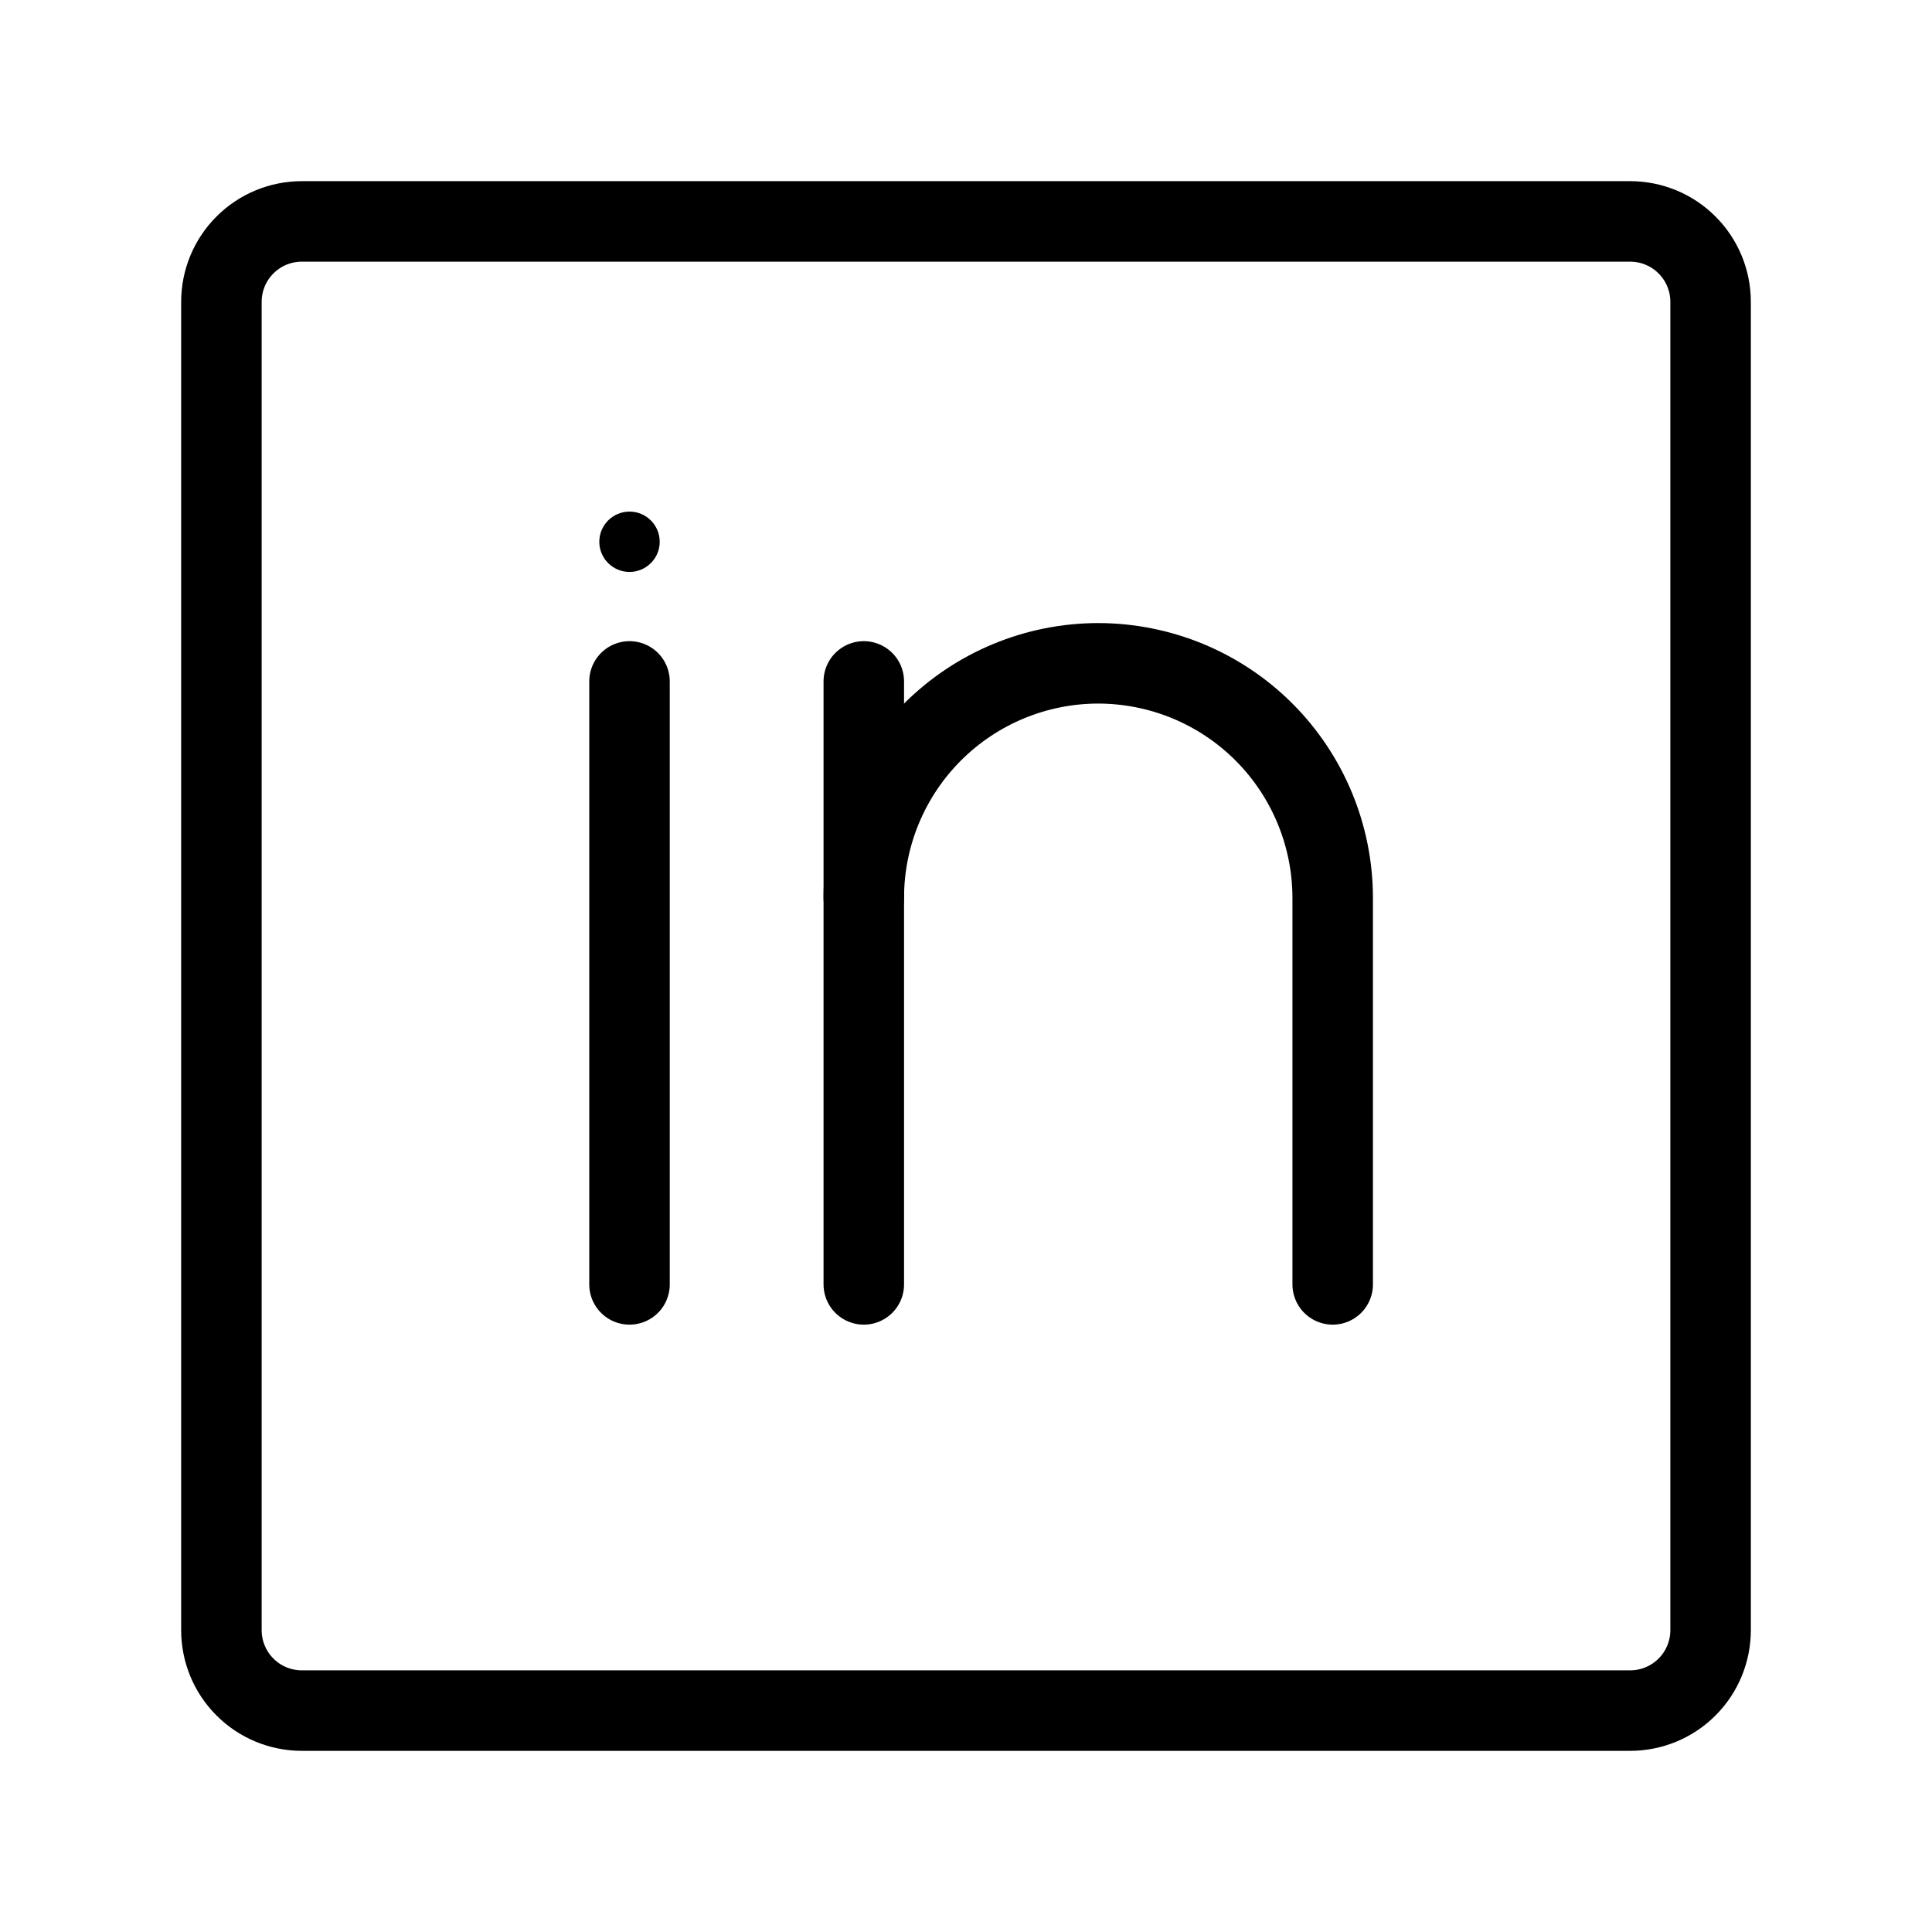 <svg width="30" height="30" viewBox="0 0 30 30" fill="none" xmlns="http://www.w3.org/2000/svg">
<path d="M9.775 8.881C10.034 8.881 10.244 8.671 10.244 8.413C10.244 8.154 10.034 7.944 9.775 7.944C9.516 7.944 9.306 8.154 9.306 8.413C9.306 8.671 9.516 8.881 9.775 8.881Z" fill="black"/>
<path d="M9.775 10.581V19.944" stroke="black" stroke-width="1.25" stroke-linecap="round" stroke-linejoin="round"/>
<path d="M20.694 19.944V13.938C20.692 12.973 20.308 12.049 19.627 11.367C18.945 10.685 18.021 10.302 17.056 10.3C16.091 10.3 15.165 10.683 14.482 11.365C13.799 12.047 13.414 12.972 13.413 13.938V19.944" stroke="black" stroke-width="1.25" stroke-linecap="round" stroke-linejoin="round"/>
<path d="M13.413 13.938V10.581" stroke="black" stroke-width="1.25" stroke-linecap="round" stroke-linejoin="round"/>
<path d="M25.312 3.438H4.688C4.356 3.438 4.038 3.569 3.804 3.804C3.569 4.038 3.438 4.356 3.438 4.688V25.312C3.438 25.644 3.569 25.962 3.804 26.196C4.038 26.431 4.356 26.562 4.688 26.562H25.312C25.644 26.562 25.962 26.431 26.196 26.196C26.431 25.962 26.562 25.644 26.562 25.312V4.688C26.562 4.356 26.431 4.038 26.196 3.804C25.962 3.569 25.644 3.438 25.312 3.438Z" stroke="black" stroke-width="1.25" stroke-linecap="round" stroke-linejoin="round"/>
</svg>
